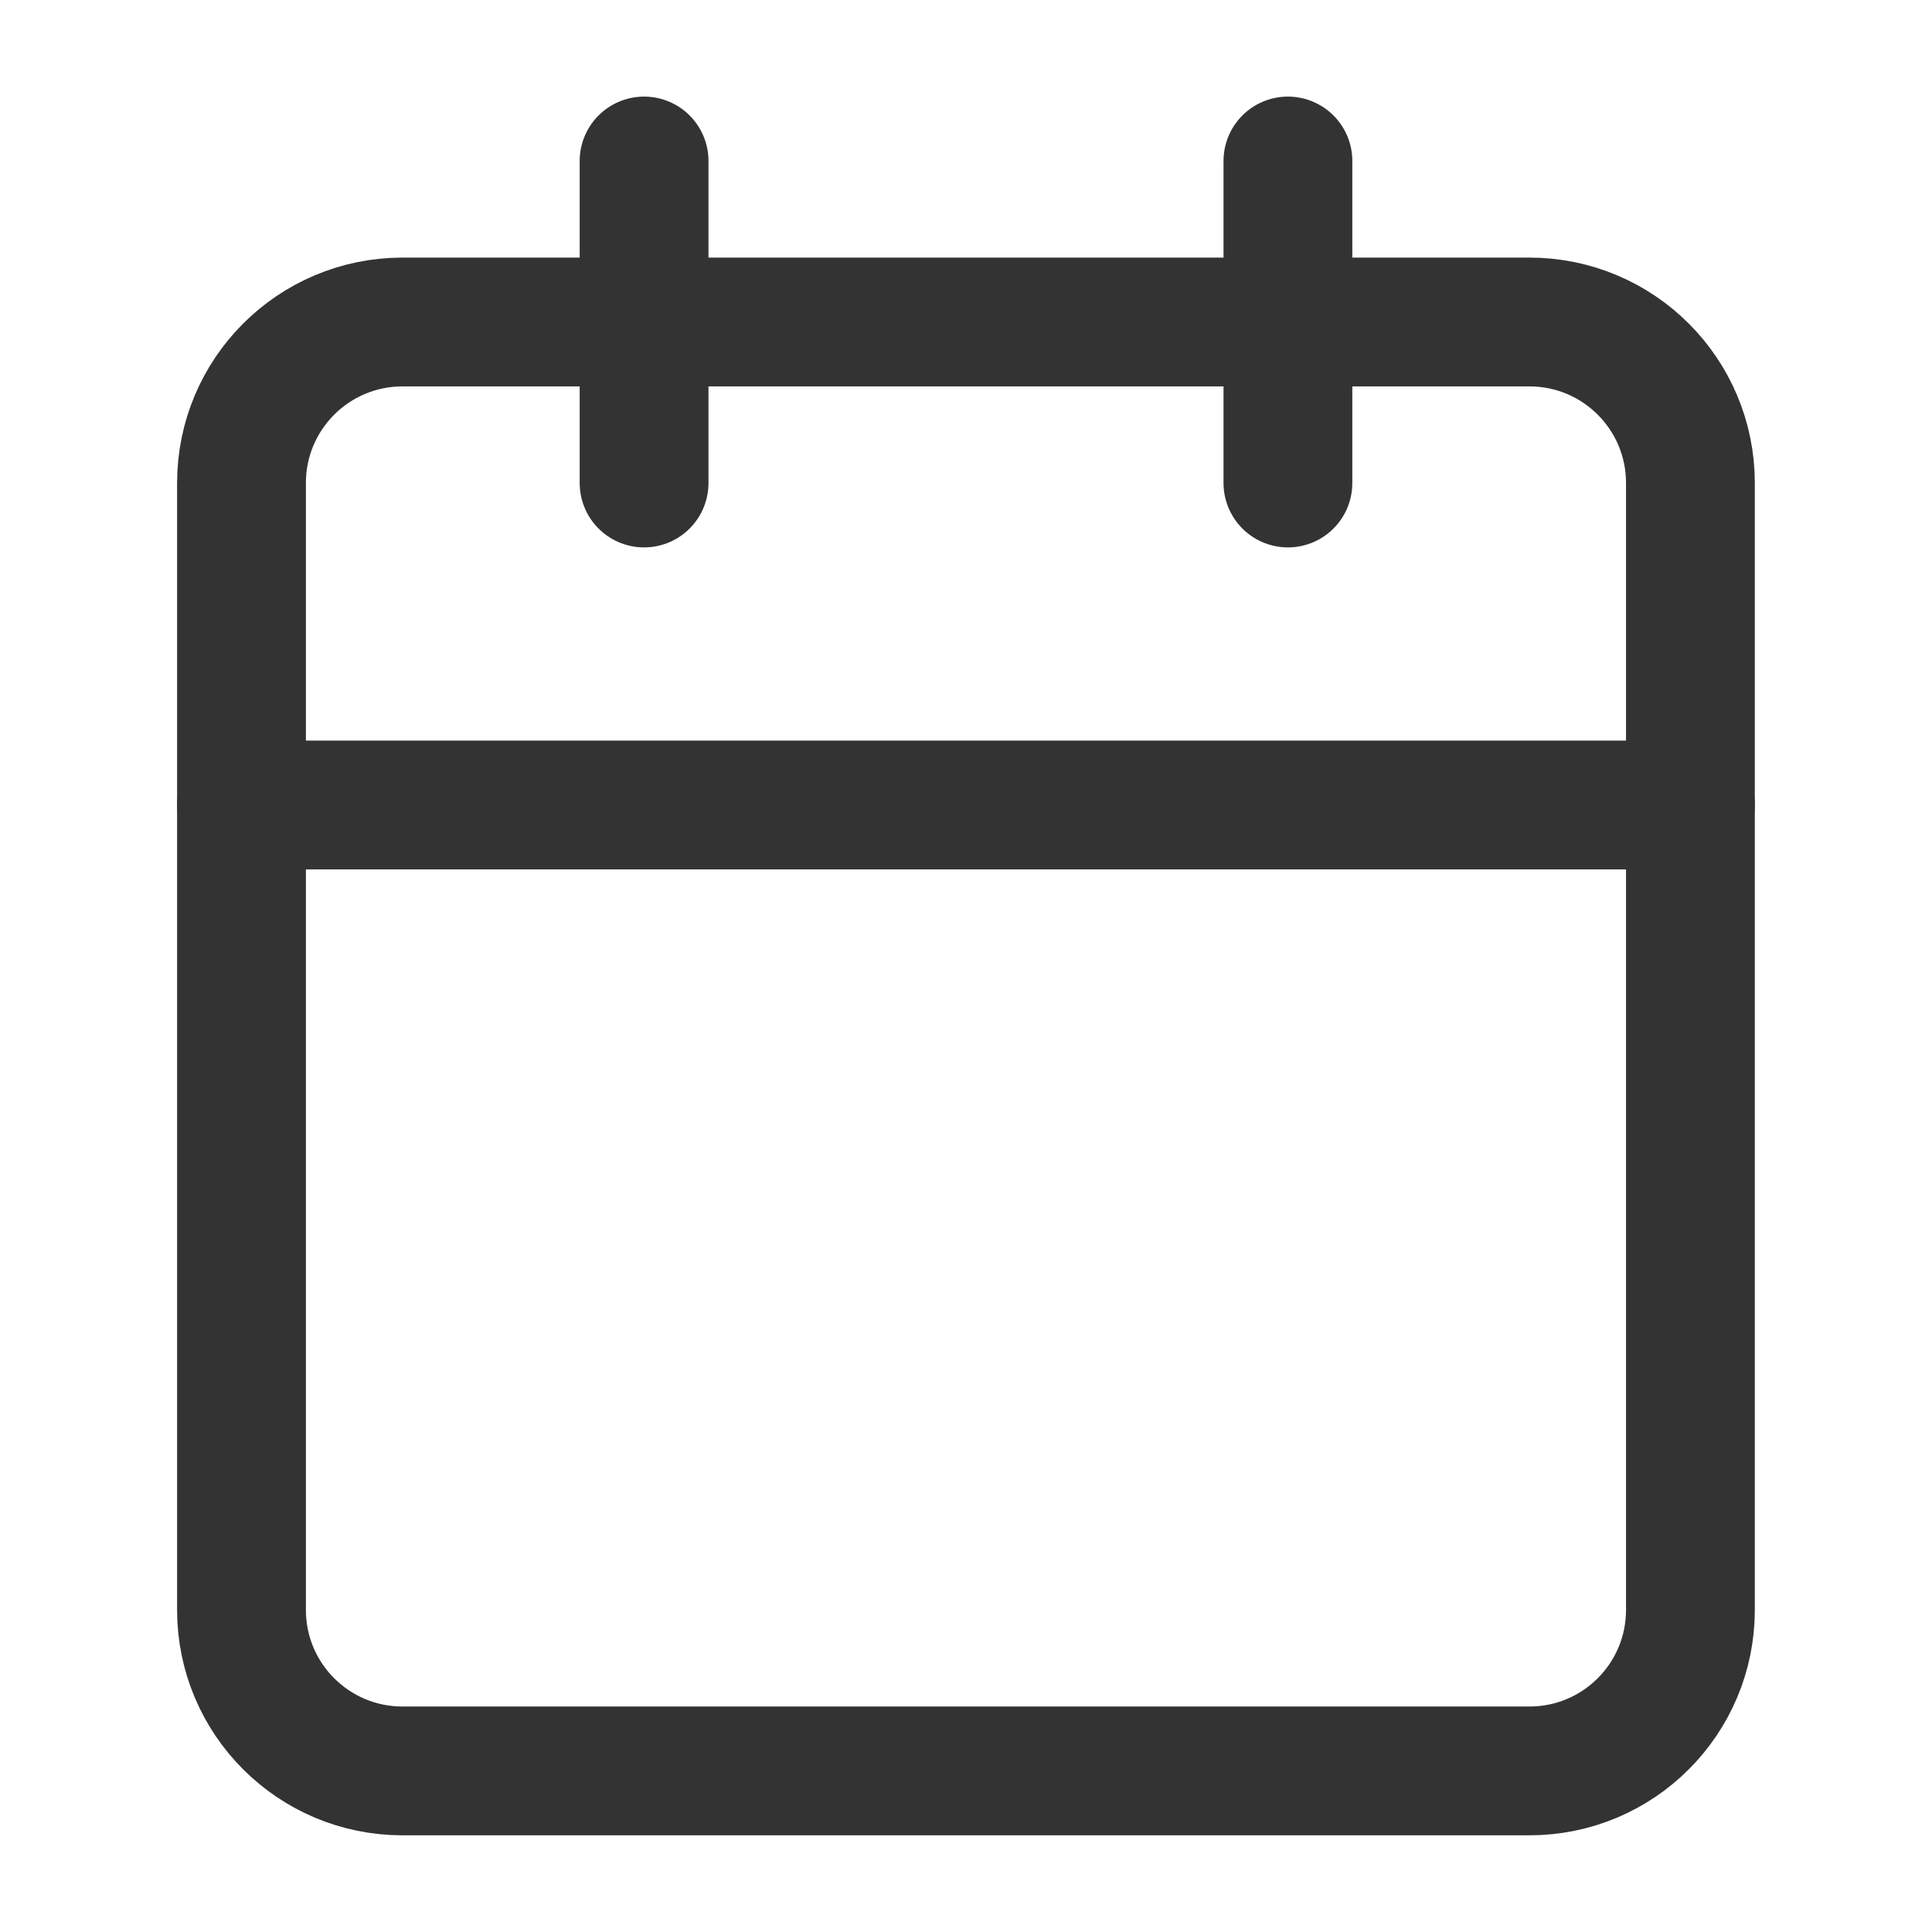 <svg width="24" height="24" viewBox="0 0 24 24" fill="none" xmlns="http://www.w3.org/2000/svg">
<g id="calendar">
<g id="Group 35295">
<path id="Vector" d="M18.999 4H5C3.895 4 3 4.895 3 6V19.999C3 21.104 3.895 21.999 5 21.999H18.999C20.104 21.999 20.999 21.104 20.999 19.999V6C20.999 4.895 20.104 4 18.999 4Z" stroke="#333333" stroke-width="1.6" stroke-linecap="round" stroke-linejoin="round"/>
<path id="Vector_2" d="M15.999 2V6" stroke="#333333" stroke-width="1.6" stroke-linecap="round" stroke-linejoin="round"/>
<path id="Vector_3" d="M8.001 2V6" stroke="#333333" stroke-width="1.6" stroke-linecap="round" stroke-linejoin="round"/>
<path id="Vector_4" d="M3 10H20.999" stroke="#333333" stroke-width="1.6" stroke-linecap="round" stroke-linejoin="round"/>
</g>
</g>
</svg>
